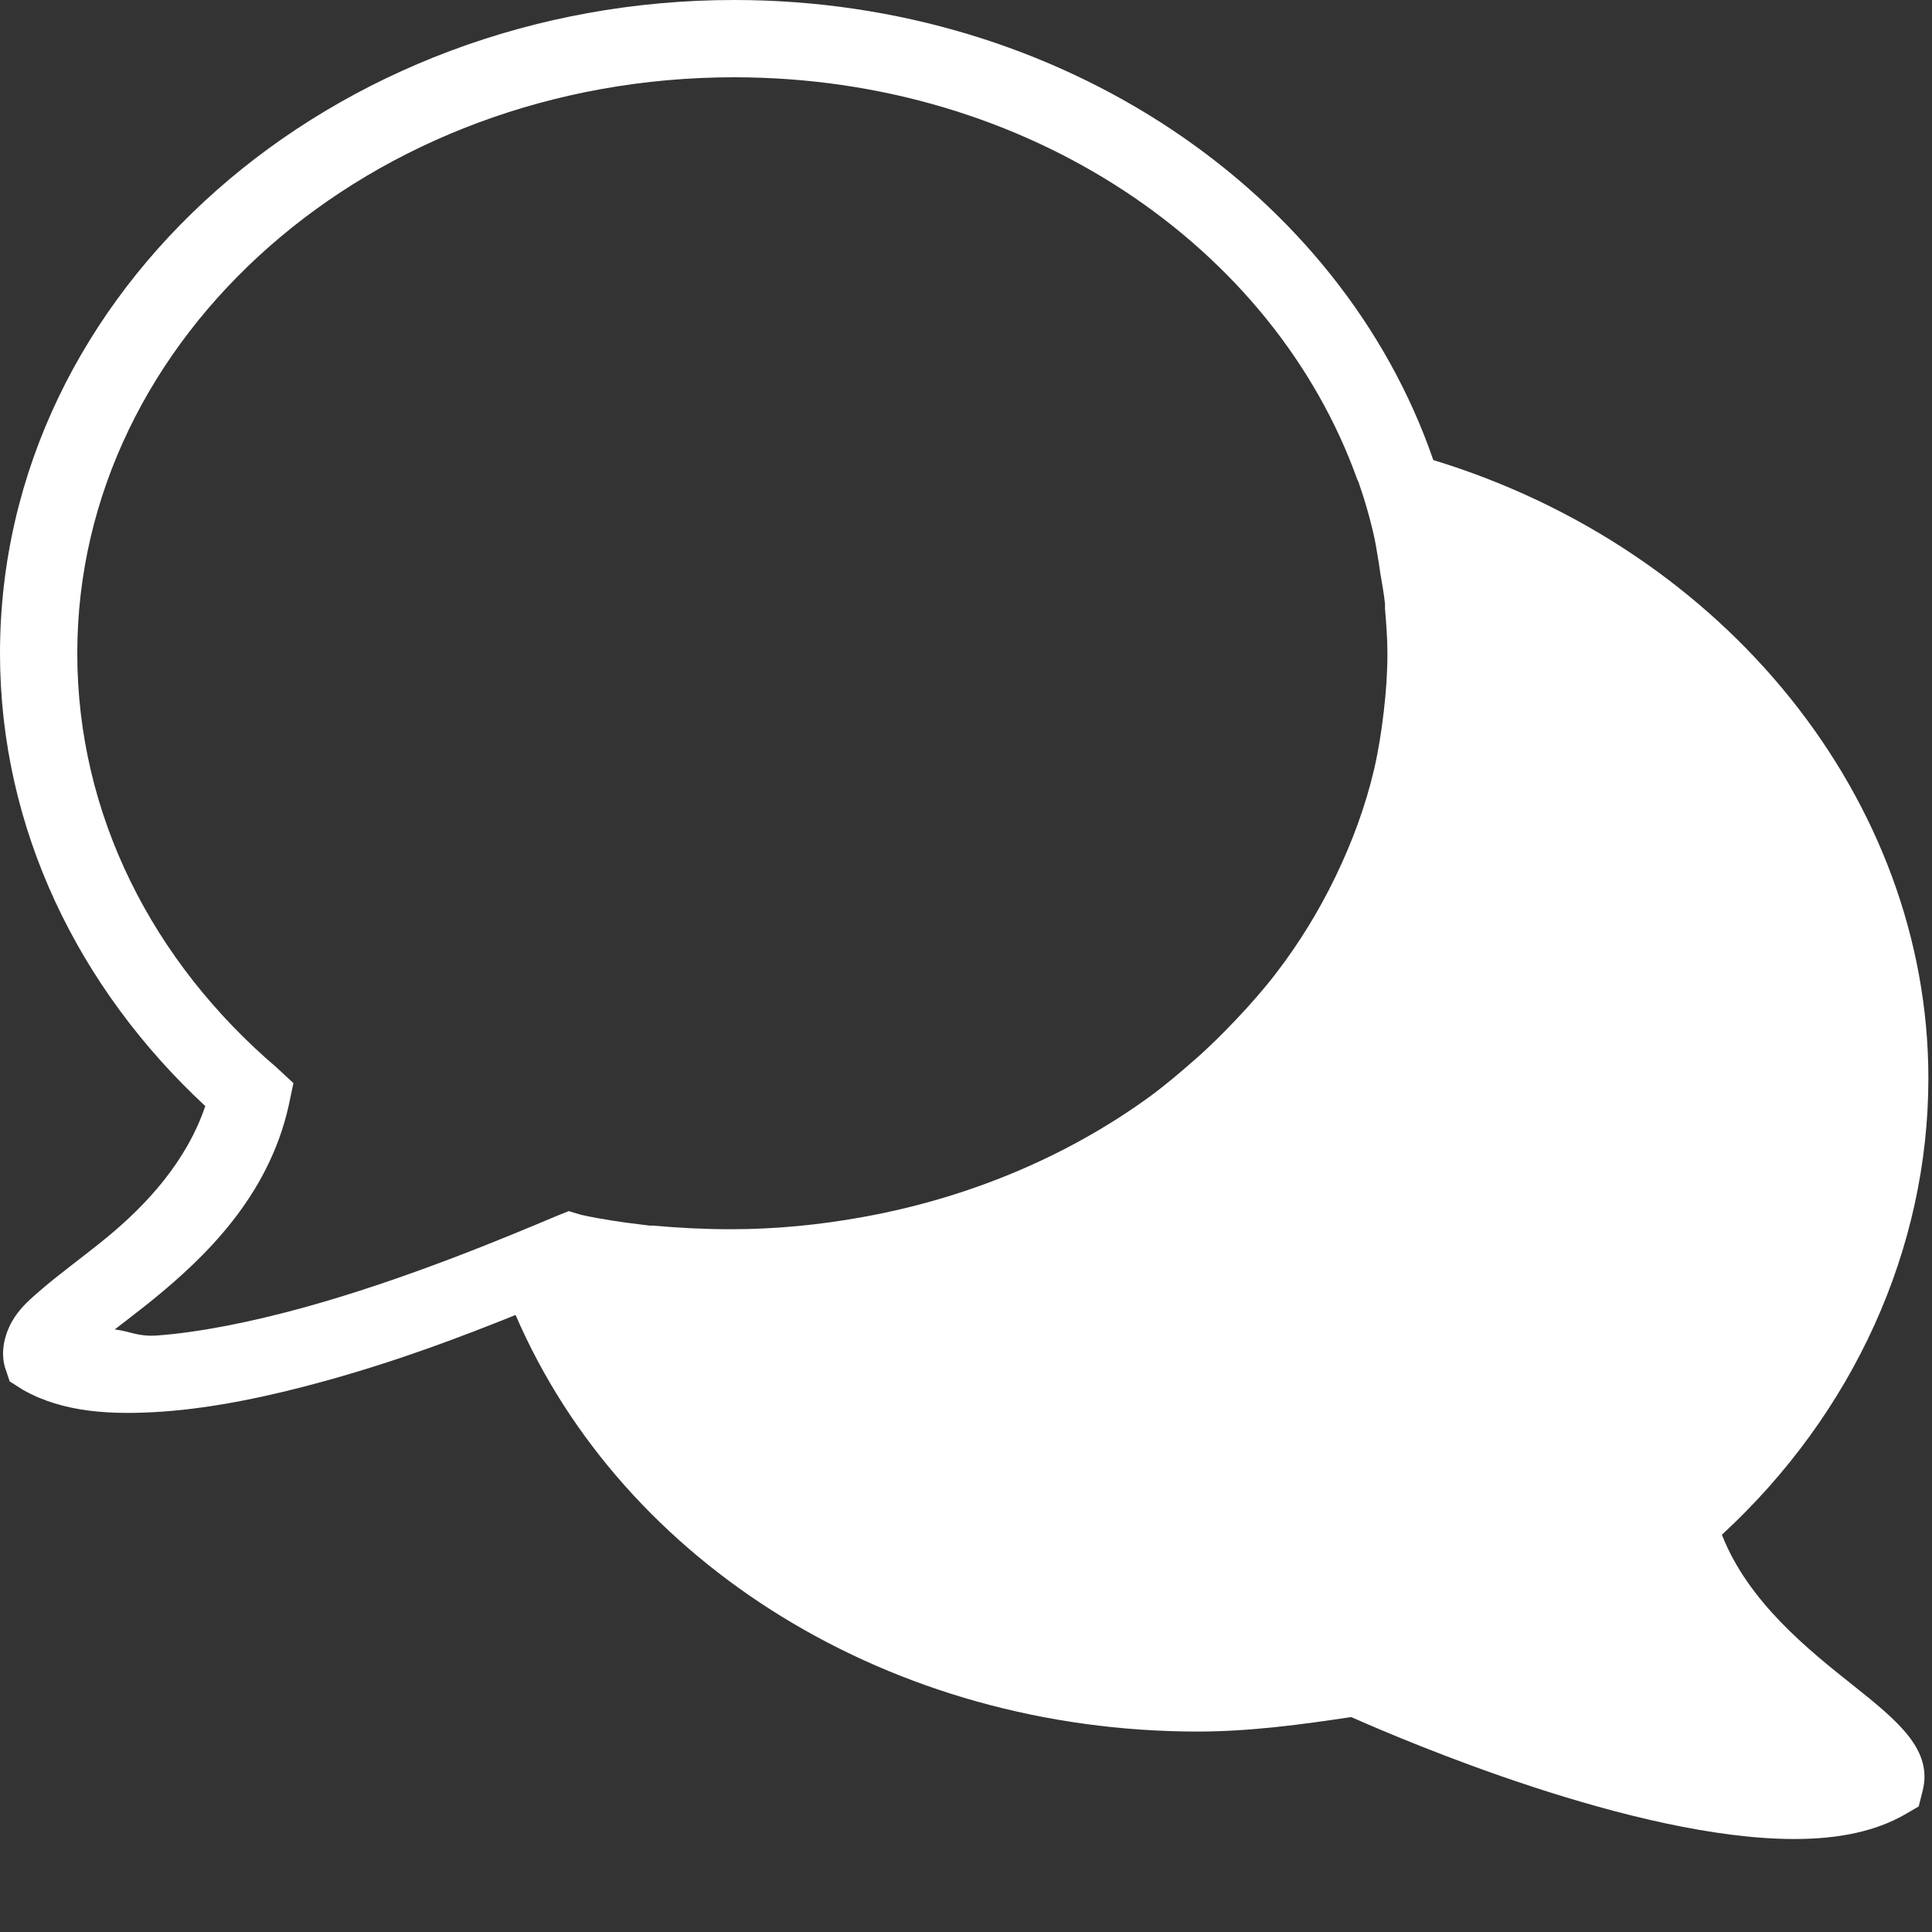 <?xml version="1.0" encoding="UTF-8"?>
<svg xmlns="http://www.w3.org/2000/svg" xmlns:xlink="http://www.w3.org/1999/xlink" width="150pt" height="150pt" viewBox="0 0 150 150" version="1.1">
<rect x="0" y="0" width="150" height="150" fill="#333333" stroke="none"/>
<g id="surface8556500">
<path style=" stroke:none;fill-rule:nonzero;fill:rgb(100%,100%,100%);fill-opacity:1;" d="M 57 0 C 25.863 0 0 22.477 0 50.719 C 0 64.383 6.129 76.77 15.938 85.875 C 14.496 90.129 11.438 93.516 8.156 96.188 C 6.328 97.676 4.547 98.953 3.094 100.219 C 2.367 100.852 1.699 101.414 1.125 102.281 C 0.551 103.148 -0.035 104.648 0.375 106.125 L 0.75 107.25 L 1.781 107.906 C 4.898 109.676 8.684 109.875 12.656 109.594 C 16.629 109.312 20.918 108.41 25.125 107.25 C 30.926 105.656 35.895 103.758 40.031 102.094 C 48.398 121.5 69.246 134.438 93 134.438 C 97.031 134.438 101.098 133.887 104.906 133.312 C 109.008 135.129 126.902 142.781 139.312 142.781 C 142.875 142.781 145.641 142.148 147.844 140.906 L 148.969 140.25 L 149.25 139.125 C 150.129 135.914 147.41 133.664 143.906 130.875 C 140.379 128.074 135.715 124.348 133.688 119.156 C 143.906 109.734 149.719 96.938 149.719 83.719 C 149.719 62.133 133.969 42.633 111.281 35.719 C 104.121 14.918 82.371 0 57 0 Z M 57 6 C 79.852 6 98.918 19.195 105.375 37.219 C 105.398 37.289 105.445 37.336 105.469 37.406 C 105.504 37.5 105.527 37.594 105.562 37.688 C 105.973 38.871 106.301 40.031 106.594 41.25 C 106.805 42.094 106.91 42.914 107.062 43.781 C 107.098 44.004 107.121 44.215 107.156 44.438 C 107.285 45.234 107.449 46.066 107.531 46.875 C 107.543 46.992 107.52 47.133 107.531 47.25 C 107.625 48.387 107.719 49.559 107.719 50.719 C 107.719 52.254 107.613 53.719 107.438 55.219 C 107.262 56.742 107.027 58.242 106.688 59.719 C 106.008 62.625 104.977 65.391 103.688 68.062 C 102.398 70.734 100.84 73.277 99 75.656 C 98.086 76.84 97.043 78.023 96 79.125 C 94.957 80.227 93.879 81.305 92.719 82.312 C 91.582 83.309 90.398 84.316 89.156 85.219 C 82.852 89.777 75.234 93.012 66.938 94.5 C 63.621 95.098 60.234 95.438 56.719 95.438 C 54.691 95.438 52.676 95.332 50.719 95.156 C 50.625 95.145 50.531 95.168 50.438 95.156 C 50.18 95.133 49.934 95.086 49.688 95.062 C 48.996 94.98 48.281 94.887 47.625 94.781 C 46.734 94.641 45.914 94.5 45.094 94.312 L 44.156 94.031 L 43.219 94.406 C 39.352 96.035 31.465 99.352 23.531 101.531 C 19.559 102.621 15.551 103.441 12.188 103.688 C 10.699 103.793 10.078 103.348 8.906 103.219 C 9.867 102.469 10.676 101.871 11.906 100.875 C 15.902 97.617 20.824 92.906 22.406 85.875 L 22.781 84.094 L 21.469 82.875 C 11.871 74.684 6 63.281 6 50.719 C 6 26.156 28.734 6 57 6 Z M 57 6 "/>
</g>
</svg>
